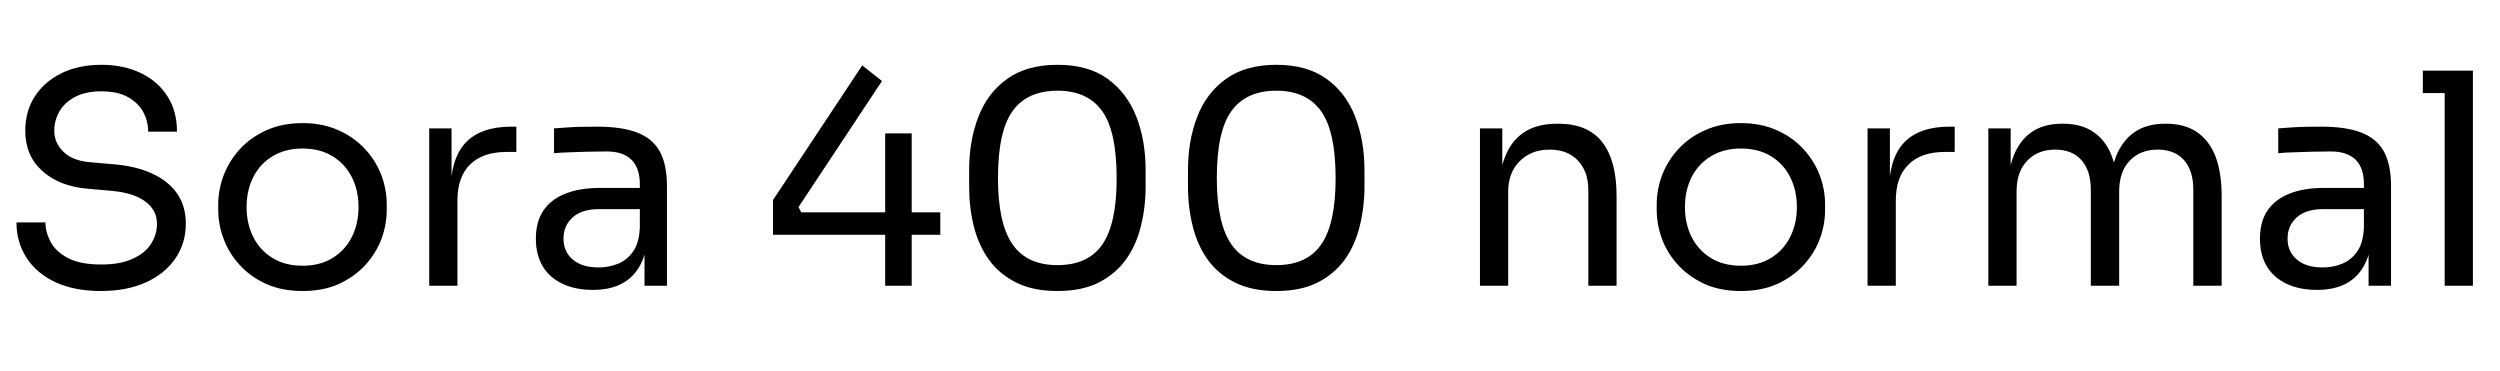 <svg xmlns="http://www.w3.org/2000/svg" xmlns:xlink="http://www.w3.org/1999/xlink" width="203.688" height="30.24"><path fill="black" d="M8.23 23.71L8.23 23.71Q6.05 23.71 4.51 22.99Q2.98 22.27 2.16 21Q1.34 19.73 1.34 18.12L1.34 18.12L3.70 18.12Q3.70 18.91 4.12 19.70Q4.54 20.50 5.53 21.02Q6.53 21.55 8.23 21.55L8.23 21.55Q9.82 21.55 10.82 21.08Q11.83 20.62 12.31 19.86Q12.79 19.10 12.79 18.22L12.79 18.22Q12.79 17.14 11.86 16.43Q10.92 15.72 9.12 15.55L9.12 15.55L7.18 15.38Q4.85 15.19 3.46 13.94Q2.06 12.70 2.06 10.66L2.06 10.66Q2.06 9.05 2.84 7.85Q3.62 6.65 5.02 5.96Q6.41 5.28 8.26 5.28L8.26 5.28Q10.08 5.28 11.47 5.95Q12.86 6.62 13.64 7.84Q14.42 9.05 14.42 10.73L14.42 10.73L12.07 10.73Q12.07 9.89 11.68 9.14Q11.28 8.40 10.44 7.92Q9.60 7.44 8.26 7.44L8.26 7.44Q6.96 7.44 6.11 7.90Q5.26 8.35 4.84 9.08Q4.42 9.82 4.42 10.66L4.42 10.66Q4.42 11.62 5.16 12.36Q5.90 13.10 7.37 13.22L7.37 13.22L9.31 13.39Q11.11 13.54 12.42 14.15Q13.73 14.76 14.44 15.78Q15.14 16.80 15.14 18.22L15.14 18.22Q15.14 19.82 14.28 21.07Q13.42 22.32 11.86 23.02Q10.30 23.71 8.23 23.71ZM24.65 23.71L24.65 23.71Q22.97 23.71 21.70 23.14Q20.42 22.56 19.55 21.61Q18.67 20.66 18.23 19.49Q17.78 18.31 17.78 17.09L17.78 17.09L17.78 16.66Q17.78 15.43 18.24 14.24Q18.70 13.06 19.58 12.11Q20.47 11.16 21.74 10.60Q23.02 10.03 24.65 10.03L24.65 10.03Q26.28 10.03 27.55 10.60Q28.82 11.16 29.71 12.11Q30.60 13.06 31.06 14.24Q31.51 15.43 31.51 16.66L31.51 16.66L31.51 17.09Q31.51 18.31 31.07 19.49Q30.62 20.66 29.75 21.61Q28.87 22.56 27.60 23.14Q26.33 23.71 24.65 23.71ZM24.65 21.65L24.65 21.65Q26.09 21.65 27.11 21.01Q28.13 20.38 28.67 19.30Q29.21 18.22 29.21 16.87L29.21 16.87Q29.21 15.50 28.66 14.42Q28.10 13.34 27.08 12.72Q26.06 12.10 24.65 12.10L24.65 12.10Q23.26 12.10 22.22 12.72Q21.19 13.34 20.64 14.42Q20.09 15.50 20.09 16.87L20.09 16.87Q20.09 18.22 20.63 19.30Q21.17 20.38 22.19 21.01Q23.21 21.65 24.65 21.65ZM37.27 23.28L34.97 23.28L34.97 10.46L36.79 10.46L36.79 15.74L36.70 15.74Q36.70 12.94 37.93 11.63Q39.17 10.32 41.64 10.32L41.64 10.32L42.07 10.32L42.07 12.38L41.26 12.38Q39.34 12.38 38.30 13.40Q37.27 14.42 37.27 16.34L37.27 16.34L37.27 23.28ZM54.34 23.28L52.51 23.28L52.51 19.44L52.13 19.44L52.13 15.00Q52.13 13.68 51.44 13.01Q50.76 12.34 49.44 12.34L49.44 12.34Q48.70 12.34 47.90 12.36Q47.11 12.38 46.39 12.41Q45.67 12.43 45.14 12.48L45.14 12.48L45.14 10.46Q45.67 10.42 46.26 10.38Q46.85 10.34 47.47 10.33Q48.10 10.32 48.67 10.32L48.67 10.32Q50.64 10.32 51.89 10.79Q53.14 11.26 53.74 12.31Q54.34 13.37 54.34 15.17L54.34 15.17L54.34 23.28ZM48.31 23.62L48.31 23.62Q46.87 23.62 45.83 23.12Q44.78 22.63 44.22 21.70Q43.66 20.76 43.66 19.44L43.66 19.44Q43.66 18.07 44.27 17.16Q44.88 16.25 46.06 15.78Q47.23 15.31 48.89 15.31L48.89 15.31L52.37 15.31L52.37 17.04L48.79 17.04Q47.40 17.04 46.66 17.71Q45.91 18.38 45.91 19.44L45.91 19.44Q45.91 20.50 46.66 21.14Q47.40 21.79 48.79 21.79L48.79 21.79Q49.61 21.79 50.35 21.49Q51.10 21.19 51.59 20.48Q52.08 19.78 52.13 18.53L52.13 18.53L52.75 19.44Q52.63 20.81 52.09 21.73Q51.55 22.66 50.60 23.14Q49.66 23.62 48.31 23.62ZM76.61 19.13L62.98 19.13L62.98 16.30L70.25 5.33L71.86 6.60L65.06 16.87L65.28 17.30L76.61 17.30L76.61 19.13ZM74.28 23.28L72.12 23.28L72.12 10.87L74.28 10.87L74.28 23.28ZM86.16 23.71L86.16 23.71Q84.19 23.71 82.81 23.03Q81.43 22.34 80.58 21.17Q79.73 19.99 79.34 18.44Q78.96 16.90 78.96 15.17L78.96 15.17L78.96 13.87Q78.96 11.45 79.72 9.50Q80.47 7.56 82.07 6.42Q83.66 5.28 86.16 5.28L86.16 5.28Q88.66 5.28 90.24 6.42Q91.82 7.56 92.58 9.50Q93.34 11.45 93.34 13.87L93.34 13.87L93.34 15.17Q93.34 16.90 92.95 18.44Q92.57 19.99 91.72 21.17Q90.86 22.34 89.50 23.03Q88.13 23.71 86.16 23.71ZM86.16 21.60L86.16 21.60Q88.66 21.60 89.82 19.91Q90.98 18.22 90.98 14.54L90.98 14.54Q90.98 10.70 89.80 9.05Q88.61 7.39 86.16 7.39L86.16 7.39Q83.69 7.39 82.50 9.05Q81.31 10.70 81.31 14.50L81.31 14.50Q81.31 18.19 82.49 19.90Q83.66 21.60 86.16 21.60ZM103.99 23.71L103.99 23.71Q102.02 23.71 100.64 23.03Q99.26 22.34 98.41 21.17Q97.56 19.99 97.18 18.44Q96.79 16.90 96.79 15.17L96.79 15.17L96.79 13.87Q96.79 11.45 97.55 9.50Q98.30 7.56 99.90 6.42Q101.50 5.28 103.99 5.28L103.99 5.28Q106.49 5.28 108.07 6.42Q109.66 7.56 110.41 9.50Q111.17 11.45 111.17 13.87L111.17 13.87L111.17 15.17Q111.17 16.90 110.78 18.44Q110.40 19.99 109.55 21.17Q108.70 22.34 107.33 23.03Q105.96 23.71 103.99 23.71ZM103.99 21.60L103.99 21.60Q106.49 21.60 107.65 19.91Q108.82 18.22 108.82 14.54L108.82 14.54Q108.82 10.70 107.63 9.05Q106.44 7.39 103.99 7.39L103.99 7.39Q101.52 7.39 100.33 9.05Q99.14 10.70 99.14 14.50L99.14 14.50Q99.14 18.19 100.32 19.90Q101.50 21.60 103.99 21.60ZM122.88 23.28L120.58 23.28L120.58 10.46L122.40 10.46L122.40 15.96L122.11 15.96Q122.11 14.06 122.63 12.76Q123.14 11.45 124.20 10.76Q125.26 10.08 126.86 10.08L126.86 10.08L126.96 10.08Q129.38 10.08 130.55 11.59Q131.71 13.10 131.71 15.96L131.71 15.96L131.71 23.28L129.41 23.28L129.41 15.48Q129.41 13.99 128.57 13.09Q127.73 12.19 126.26 12.19L126.26 12.19Q124.75 12.19 123.82 13.13Q122.88 14.06 122.88 15.62L122.88 15.62L122.88 23.28ZM141.84 23.71L141.84 23.71Q140.16 23.71 138.89 23.14Q137.62 22.56 136.74 21.61Q135.86 20.66 135.42 19.49Q134.98 18.31 134.98 17.09L134.98 17.09L134.98 16.66Q134.98 15.43 135.43 14.24Q135.89 13.06 136.78 12.11Q137.66 11.16 138.94 10.60Q140.21 10.03 141.84 10.03L141.84 10.03Q143.47 10.03 144.74 10.60Q146.02 11.16 146.90 12.11Q147.79 13.06 148.25 14.24Q148.70 15.43 148.70 16.66L148.70 16.66L148.70 17.09Q148.70 18.31 148.26 19.49Q147.82 20.66 146.94 21.61Q146.06 22.56 144.79 23.14Q143.52 23.71 141.84 23.71ZM141.84 21.65L141.84 21.65Q143.28 21.65 144.30 21.01Q145.32 20.38 145.86 19.30Q146.40 18.22 146.40 16.87L146.40 16.87Q146.40 15.50 145.85 14.42Q145.30 13.34 144.28 12.72Q143.26 12.10 141.84 12.10L141.84 12.10Q140.45 12.10 139.42 12.72Q138.38 13.34 137.83 14.42Q137.28 15.50 137.28 16.87L137.28 16.87Q137.28 18.22 137.82 19.30Q138.36 20.38 139.38 21.01Q140.40 21.65 141.84 21.65ZM154.46 23.28L152.16 23.28L152.16 10.46L153.98 10.46L153.98 15.74L153.89 15.74Q153.89 12.94 155.12 11.63Q156.36 10.32 158.83 10.32L158.83 10.32L159.26 10.32L159.26 12.38L158.45 12.38Q156.53 12.38 155.50 13.40Q154.46 14.42 154.46 16.34L154.46 16.34L154.46 23.28ZM164.30 23.28L162.00 23.28L162.00 10.46L163.82 10.46L163.82 15.96L163.54 15.96Q163.54 14.09 164.03 12.78Q164.52 11.47 165.50 10.78Q166.49 10.08 168.00 10.08L168.00 10.08L168.10 10.08Q169.61 10.08 170.60 10.78Q171.60 11.47 172.08 12.78Q172.56 14.09 172.56 15.96L172.56 15.96L171.89 15.96Q171.89 14.09 172.39 12.78Q172.90 11.47 173.89 10.78Q174.89 10.08 176.40 10.08L176.40 10.08L176.50 10.08Q178.01 10.08 179.02 10.78Q180.02 11.47 180.52 12.78Q181.01 14.09 181.01 15.96L181.01 15.96L181.01 23.28L178.70 23.28L178.70 15.46Q178.70 13.90 177.94 13.04Q177.17 12.19 175.80 12.19L175.80 12.19Q174.38 12.19 173.52 13.09Q172.66 13.99 172.66 15.60L172.66 15.60L172.66 23.28L170.35 23.28L170.35 15.46Q170.35 13.90 169.58 13.04Q168.82 12.19 167.45 12.19L167.45 12.19Q166.03 12.19 165.17 13.09Q164.30 13.99 164.30 15.60L164.30 15.60L164.30 23.28ZM194.81 23.28L192.98 23.28L192.98 19.44L192.60 19.44L192.60 15.00Q192.60 13.68 191.92 13.01Q191.23 12.34 189.91 12.34L189.91 12.34Q189.17 12.34 188.38 12.36Q187.58 12.38 186.86 12.41Q186.14 12.43 185.62 12.48L185.62 12.48L185.62 10.46Q186.14 10.42 186.73 10.38Q187.32 10.34 187.94 10.33Q188.57 10.32 189.14 10.32L189.14 10.32Q191.11 10.32 192.36 10.79Q193.61 11.26 194.21 12.31Q194.81 13.37 194.81 15.17L194.81 15.17L194.81 23.28ZM188.78 23.62L188.78 23.62Q187.34 23.62 186.30 23.12Q185.26 22.63 184.69 21.70Q184.13 20.76 184.13 19.44L184.13 19.44Q184.13 18.07 184.74 17.16Q185.35 16.25 186.53 15.78Q187.70 15.31 189.36 15.31L189.36 15.31L192.84 15.31L192.84 17.04L189.26 17.04Q187.87 17.04 187.13 17.71Q186.38 18.38 186.38 19.44L186.38 19.44Q186.38 20.50 187.13 21.14Q187.87 21.79 189.26 21.79L189.26 21.79Q190.08 21.79 190.82 21.49Q191.57 21.19 192.06 20.48Q192.55 19.78 192.60 18.53L192.60 18.53L193.22 19.44Q193.10 20.81 192.56 21.73Q192.02 22.66 191.08 23.14Q190.13 23.62 188.78 23.62ZM201.48 23.28L199.18 23.28L199.18 5.76L201.48 5.76L201.48 23.28ZM201.48 7.58L197.40 7.58L197.40 5.76L201.48 5.76L201.48 7.58Z"/></svg>